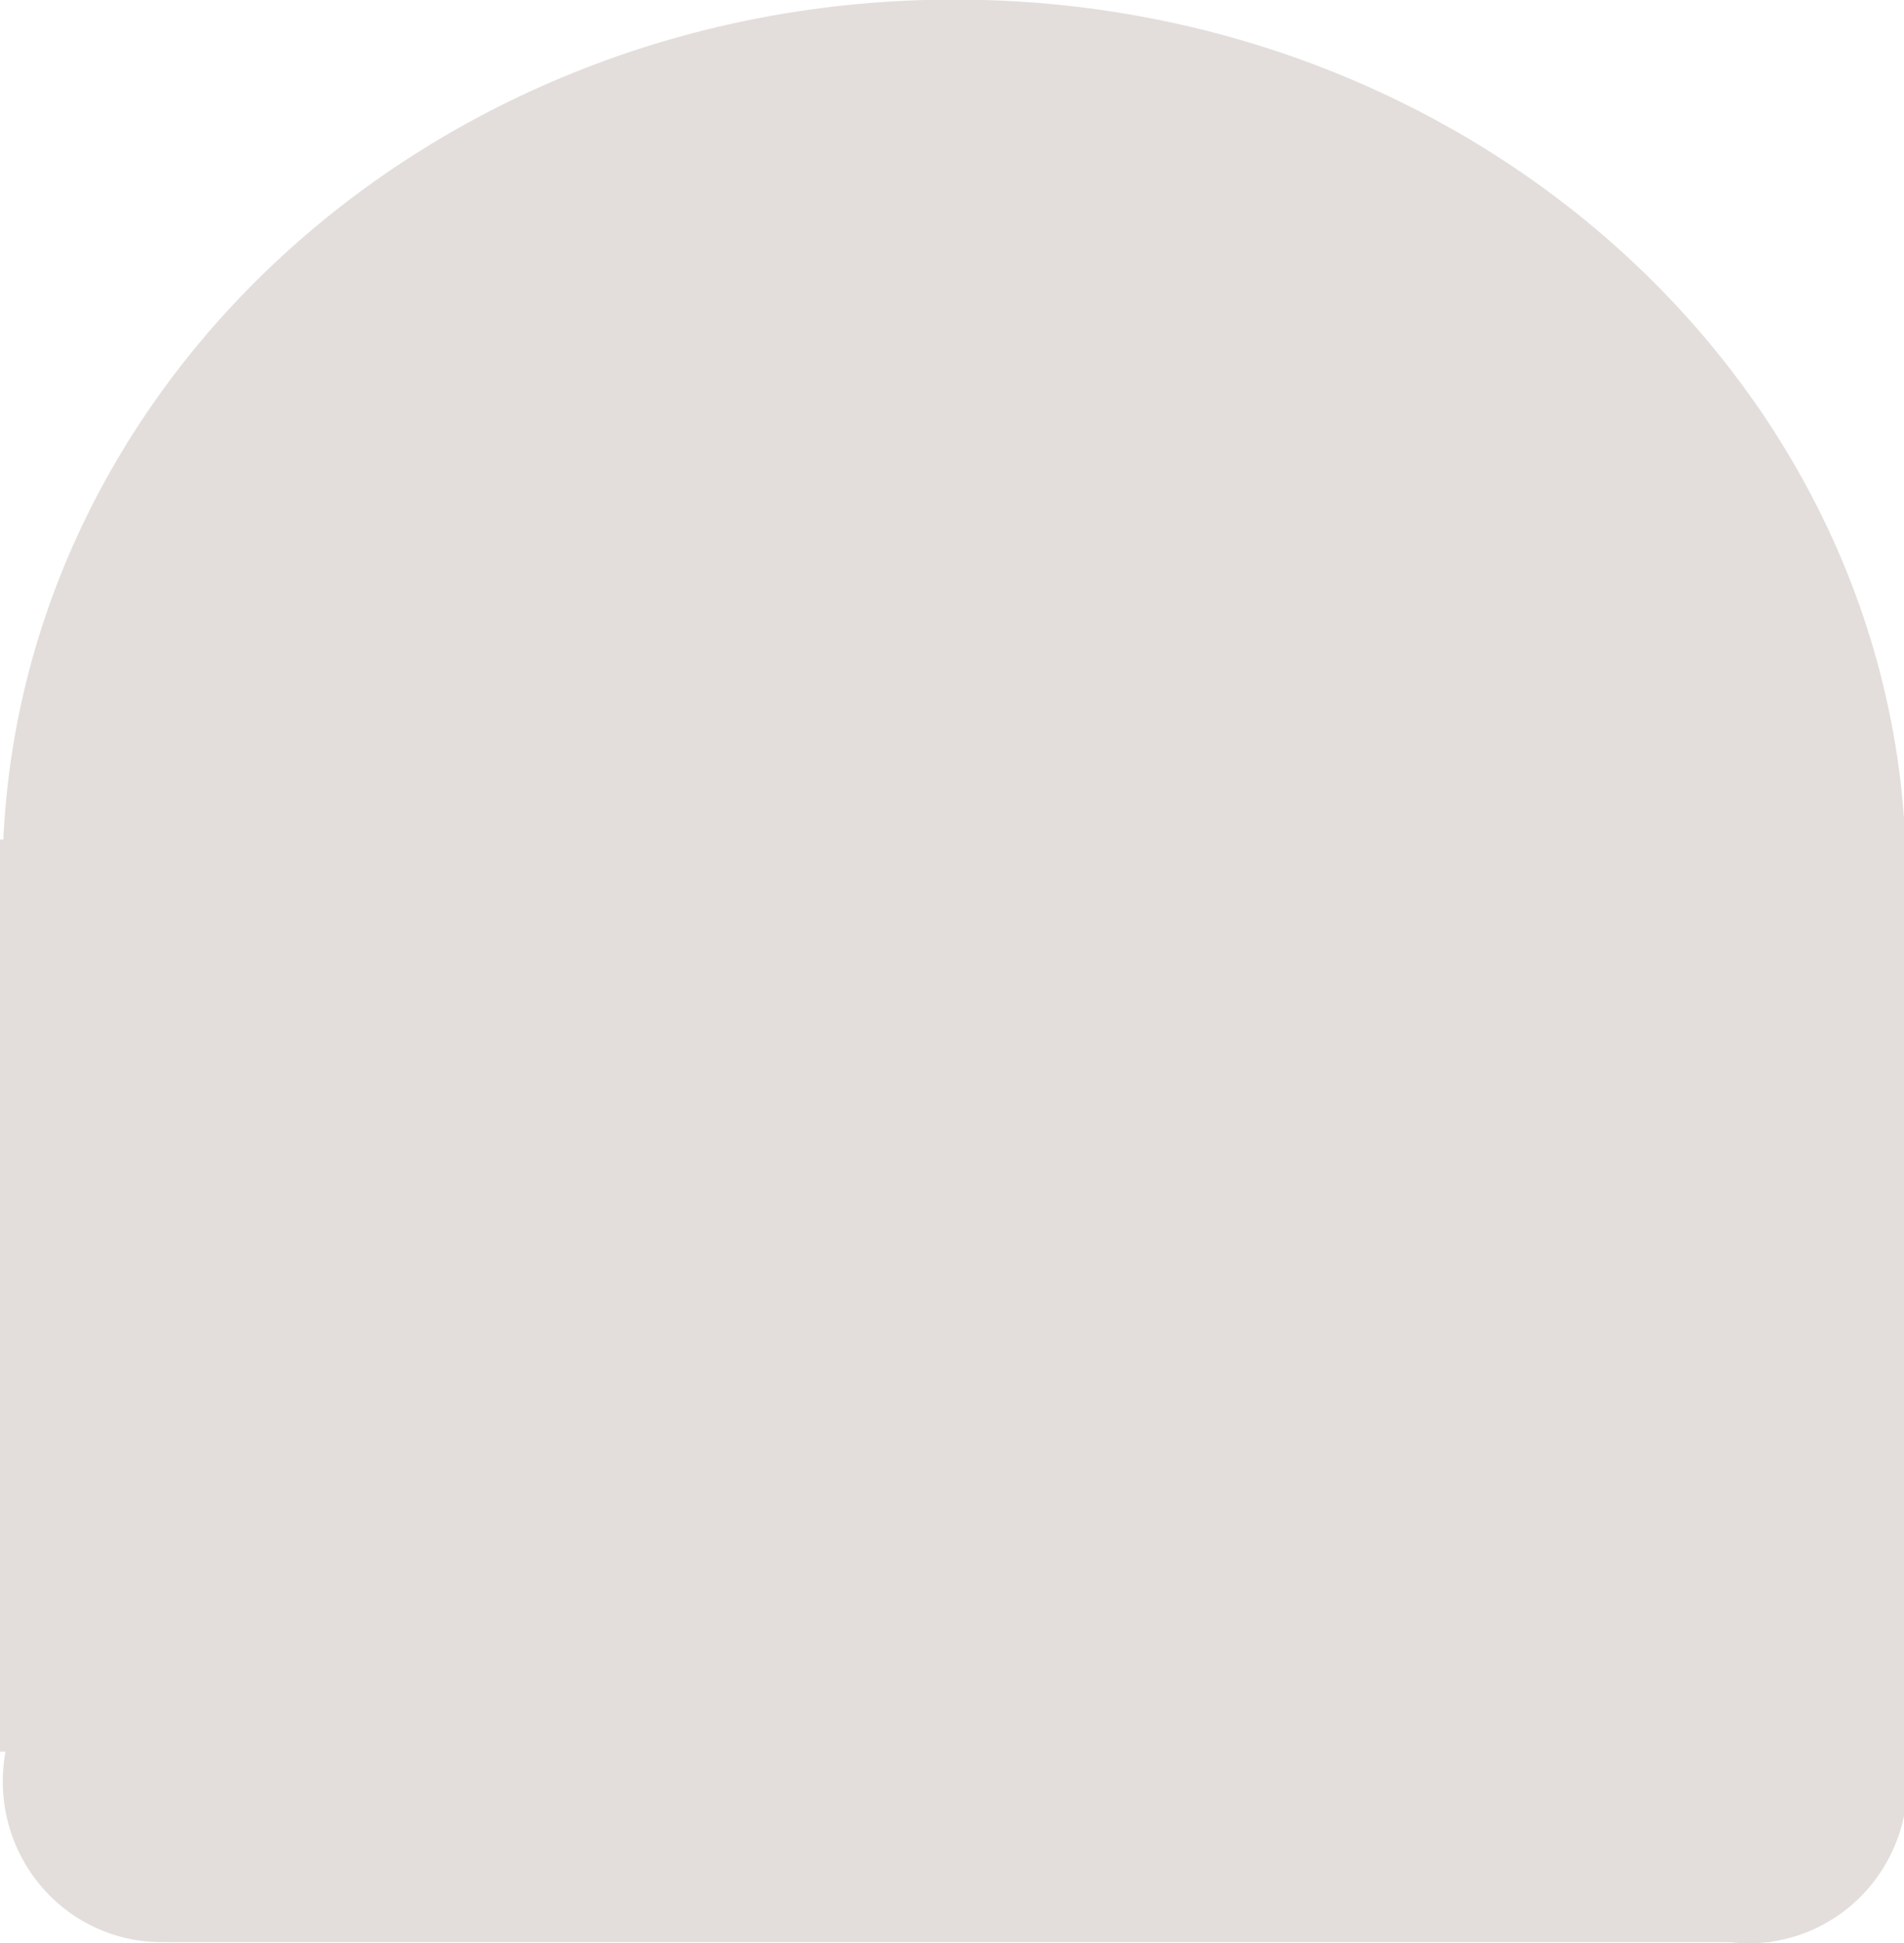 <?xml version="1.0" encoding="UTF-8" standalone="no"?>
<svg
   xmlns:dc="http://purl.org/dc/elements/1.1/"
   xmlns:cc="http://creativecommons.org/ns#"
   xmlns:rdf="http://www.w3.org/1999/02/22-rdf-syntax-ns#"
   xmlns:svg="http://www.w3.org/2000/svg"
   xmlns="http://www.w3.org/2000/svg"
   xmlns:sodipodi="http://sodipodi.sourceforge.net/DTD/sodipodi-0.dtd"
   xmlns:inkscape="http://www.inkscape.org/namespaces/inkscape"
   height="1000"
   width="980"
   id="svg3905"
   version="1.1"
   inkscape:version="0.48.4 r9939"
   sodipodi:docname="coin-512px.svg">
  <defs
     id="defs3911" />
  <sodipodi:namedview
     pagecolor="#ffffff"
     bordercolor="#666666"
     borderopacity="1"
     objecttolerance="10"
     gridtolerance="10"
     guidetolerance="10"
     inkscape:pageopacity="0"
     inkscape:pageshadow="2"
     inkscape:window-width="2495"
     inkscape:window-height="1056"
     id="namedview3909"
     showgrid="false"
     inkscape:zoom="0.78182918"
     inkscape:cx="216.41542"
     inkscape:cy="497.2721"
     inkscape:window-x="65"
     inkscape:window-y="24"
     inkscape:window-maximized="1"
     inkscape:current-layer="g4811" />
  <g
     id="g4811"
     transform="matrix(0.844,0,0,0.868,72.221,53.533)"
     style="fill:#ffa880;fill-opacity:1">
    <g
       id="g4135">
      <path
         inkscape:connector-curvature="0"
         style="fill:#c83737;fill-opacity:1"
         d="m 496.863,-40.94 c -154.155,0 -286.77,53.86 -397.882,161.559 -111.112,107.699 -166.678,236.247 -166.678,385.667 0,149.42 55.566,278.005 166.678,385.704 111.112,107.699 243.727,161.522 397.882,161.522 154.155,0 286.283,-53.823 396.394,-161.522 110.111,-107.699 165.189,-236.284 165.189,-385.704 0,-149.42 -55.079,-277.968 -165.189,-385.667 C 783.146,12.92 651.018,-40.94 496.863,-40.94 z M 486.713,61.665 c 121.216,-0.966 226.204,40.245 314.925,123.578 90.129,84.655 136.442,186.86 138.936,306.629 2.494,119.769 -39.543,223.632 -126.077,311.631 C 727.963,891.502 622.893,936.672 499.229,939.012 375.565,941.353 268.254,900.223 177.321,815.583 86.389,730.943 39.658,628.723 37.164,508.954 34.67,389.185 77.125,285.3 164.462,197.285 251.799,109.271 357.287,64.079 480.951,61.739 c 1.932,-0.036 3.838,-0.059 5.762,-0.074 z"
         id="path3941" />
      <g
         style="fill:#c83737"
         transform="matrix(1.385,0,0,1.324,-162.667,-114.821)"
         id="g4065">
        <path
           inkscape:connector-curvature="0"
           style="font-size:1400.745px;font-style:oblique;font-variant:normal;font-weight:600;font-stretch:normal;line-height:125%;letter-spacing:0px;word-spacing:0px;fill:#c83737;fill-opacity:1;stroke:none;font-family:URW Gothic L;-inkscape-font-specification:URW Gothic L Semi-Bold Oblique"
           d="m 401.553,339.368 c -2.144,1.783 -4.265,3.591 -6.381,5.416 -63.478,54.762 -114.393,128.334 -117.615,206.664 -3.437,83.551 51.47,162.121 179.353,214.747 l 42.756,-70.547 C 386.235,648.969 355.535,592.138 357.665,540.361 359.795,488.584 398.833,431.47 452.911,388.048 l -44.881,-53.949 c -2.167,1.74 -4.333,3.485 -6.477,5.268 z"
           id="path3004" />
        <path
           sodipodi:nodetypes="ssccssccscs"
           inkscape:connector-curvature="0"
           style="font-size:1400.745px;font-style:oblique;font-variant:normal;font-weight:600;font-stretch:normal;line-height:125%;letter-spacing:0px;word-spacing:0px;fill:#c83737;fill-opacity:1;stroke:none;font-family:URW Gothic L;-inkscape-font-specification:URW Gothic L Semi-Bold Oblique"
           d="m 465.908,424.844 c -43.933,51.541 -76.859,144.512 -68.736,203.429 8.664,62.845 35.183,109.828 59.528,133.933 l 56.987,-58.704 c -8.206,-8.125 -46.908,-52.528 -42.051,-98.026 11.057,-103.573 112.359,-196.048 124.215,-214.811 32.118,-50.829 19.534,-91.298 -14.441,-129.336 -17.67,10.994 -59.727,33.254 -68.882,40.029 20.793,26.506 11.877,48.317 11.018,53.658 -4.731,29.444 11.523,-22.725 -3.839,6.194 -14.965,19.565 -8.378,10.348 -53.799,63.634 z"
           id="path3000" />
        <path
           inkscape:connector-curvature="0"
           style="font-size:1400.745px;font-style:oblique;font-variant:normal;font-weight:600;font-stretch:normal;line-height:125%;letter-spacing:0px;word-spacing:0px;fill:#c83737;fill-opacity:1;stroke:none;font-family:URW Gothic L;-inkscape-font-specification:URW Gothic L Semi-Bold Oblique"
           d="m 574.192,525.745 -0.092,9.022 -16.924,1.181 8.062,9.887 -10.698,5.488 -6.248,-10.81 -9.583,12.496 -9.277,-4.252 9.871,-11.309 -16.637,1.988 1.375,-8.947 16.184,-0.787 -7.793,-9.734 10.546,-5.418 6.313,10.522 8.497,-11.996 9.912,3.515 -9.557,11.198 16.048,-2.044 z"
           id="path3006-6" />
        <path
           inkscape:connector-curvature="0"
           style="font-size:1400.745px;font-style:oblique;font-variant:normal;font-weight:600;font-stretch:normal;line-height:125%;letter-spacing:0px;word-spacing:0px;fill:#c83737;fill-opacity:1;stroke:none;font-family:URW Gothic L;-inkscape-font-specification:URW Gothic L Semi-Bold Oblique"
           d="m 675.821,540.298 c 0.599,1.488 1.173,2.986 1.736,4.491 16.888,45.173 17.651,97.964 -14.063,142.454 -33.828,47.456 -102.731,78.723 -207.005,78.731 l 3.138,-49.227 c 92.49,-0.007 136.577,-24.695 157.54,-54.103 20.964,-29.408 20.681,-70.279 4.902,-106.958 l 51.891,-19.819 c 0.632,1.469 1.262,2.942 1.861,4.431 z"
           id="path3004-6" />
        <path
           inkscape:connector-curvature="0"
           style="font-size:1400.745px;font-style:oblique;font-variant:normal;font-weight:600;font-stretch:normal;line-height:125%;letter-spacing:0px;word-spacing:0px;fill:#c83737;fill-opacity:1;stroke:none;font-family:URW Gothic L;-inkscape-font-specification:URW Gothic L Semi-Bold Oblique"
           d="m 664.454,495.188 0.042,9.668 -17.605,1.042 8.535,10.711 -11.077,5.738 -6.642,-11.661 -9.783,13.277 -9.744,-4.681 10.111,-11.989 -17.243,1.889 1.283,-9.559 16.839,-0.639 -8.281,-10.52 10.92,-5.682 6.702,11.359 8.682,-12.739 10.362,3.901 -9.77,11.868 16.669,-1.983 z"
           id="path3002-0" />
        <path
           inkscape:connector-curvature="0"
           style="font-size:1400.745px;font-style:oblique;font-variant:normal;font-weight:600;font-stretch:normal;line-height:125%;letter-spacing:0px;word-spacing:0px;fill:#c83737;fill-opacity:1;stroke:none;font-family:URW Gothic L;-inkscape-font-specification:URW Gothic L Semi-Bold Oblique"
           d="m 585.885,574.541 c 18.095,49.07 -4.506,95.881 -35.157,126.888 -32.695,33.074 -70.775,52.782 -97.619,60.205 l -13.742,-47.192 c 9.049,-2.502 46.753,-20.507 70.415,-44.444 23.662,-23.937 37.055,-49.194 20.483,-83.722 l 51.455,-21.576 c 1.578,3.287 2.959,6.57 4.165,9.841 z"
           id="path3000-4" />
        <path
           id="path3006-6-5"
           d="m 497.157,311.238 -0.135,12.317 -24.672,1.613 11.752,13.498 -15.595,7.493 -9.107,-14.758 -13.97,17.061 -13.524,-5.805 14.39,-15.44 -24.253,2.715 2.004,-12.215 23.593,-1.075 -11.361,-13.29 15.374,-7.397 9.203,14.366 12.387,-16.378 14.449,4.799 -13.932,15.289 23.394,-2.791 z"
           style="font-size:1400.745px;font-style:oblique;font-variant:normal;font-weight:600;font-stretch:normal;line-height:125%;letter-spacing:0px;word-spacing:0px;fill:#c83737;fill-opacity:1;stroke:none;font-family:URW Gothic L;-inkscape-font-specification:URW Gothic L Semi-Bold Oblique"
           inkscape:connector-curvature="0" />
        <path
           id="path3002-0-2"
           d="m 552.776,213.518 0.413,18.046 -27.161,1.348 13.57,20.281 -16.906,10.334 -10.68,-21.991 -14.637,24.45 -15.222,-9.068 15.189,-22.034 -26.57,2.941 1.639,-17.798 25.992,-0.621 -13.171,-19.915 16.666,-10.235 10.762,21.429 12.956,-23.483 16.148,7.632 -14.668,21.821 25.68,-3.136 z"
           style="font-size:1400.745px;font-style:oblique;font-variant:normal;font-weight:600;font-stretch:normal;line-height:125%;letter-spacing:0px;word-spacing:0px;fill:#c83737;fill-opacity:1;stroke:none;font-family:URW Gothic L;-inkscape-font-specification:URW Gothic L Semi-Bold Oblique"
           inkscape:connector-curvature="0" />
      </g>
    </g>
    <g
       id="g4195">
      <path
         inkscape:transform-center-y="13.222073"
         inkscape:transform-center-x="-9.9165463"
         transform="matrix(0.279,0,0,0.255,-112.129,885.148)"
         d="m 794.086,429.307 a 346.395,373.528 0 1 1 -692.79,0 346.395,373.528 0 1 1 692.79,0 z"
         sodipodi:ry="373.52802"
         sodipodi:rx="346.39523"
         sodipodi:cy="429.30707"
         sodipodi:cx="447.69095"
         id="path4147-4"
         style="fill:#e3dedb;fill-opacity:1"
         sodipodi:type="arc" />
      <path
         inkscape:transform-center-y="15.232554"
         inkscape:transform-center-x="-11.755204"
         transform="matrix(0.279,0,0,0.255,856.125,885.839)"
         d="m 794.086,429.307 a 346.395,373.528 0 1 1 -692.79,0 346.395,373.528 0 1 1 692.79,0 z"
         sodipodi:ry="373.52802"
         sodipodi:rx="346.39523"
         sodipodi:cy="429.30707"
         sodipodi:cx="447.69095"
         id="path4147-4-4"
         style="fill:#e3dedb;fill-opacity:1"
         sodipodi:type="arc" />
    </g>
    <rect
       style="fill:#e3dedb"
       id="rect4218"
       width="1161.413"
       height="540.788"
       x="-85.612"
       y="436.131" />
    <g
       id="g4223">
      <rect
         style="fill:#e3dedb;fill-opacity:1"
         id="rect4193"
         width="977.772"
         height="458.457"
         x="16.315"
         y="631.44" />
      <path
         transform="matrix(1.185,0,0,1.152,-85.612,-61.673)"
         d="m 981.033,451.926 c 0,249.713 -219.325,452.145 -489.877,452.145 -270.551,0 -489.877,-202.432 -489.877,-452.145 0,-249.713 219.325,-452.145 489.877,-452.145 270.552,0 489.877,202.432 489.877,452.145 z"
         sodipodi:ry="452.14481"
         sodipodi:rx="489.87683"
         sodipodi:cy="451.9263"
         sodipodi:cx="491.15588"
         id="path4220"
         style="fill:#e3dedb"
         sodipodi:type="arc" />
    </g>
  </g>
</svg>
